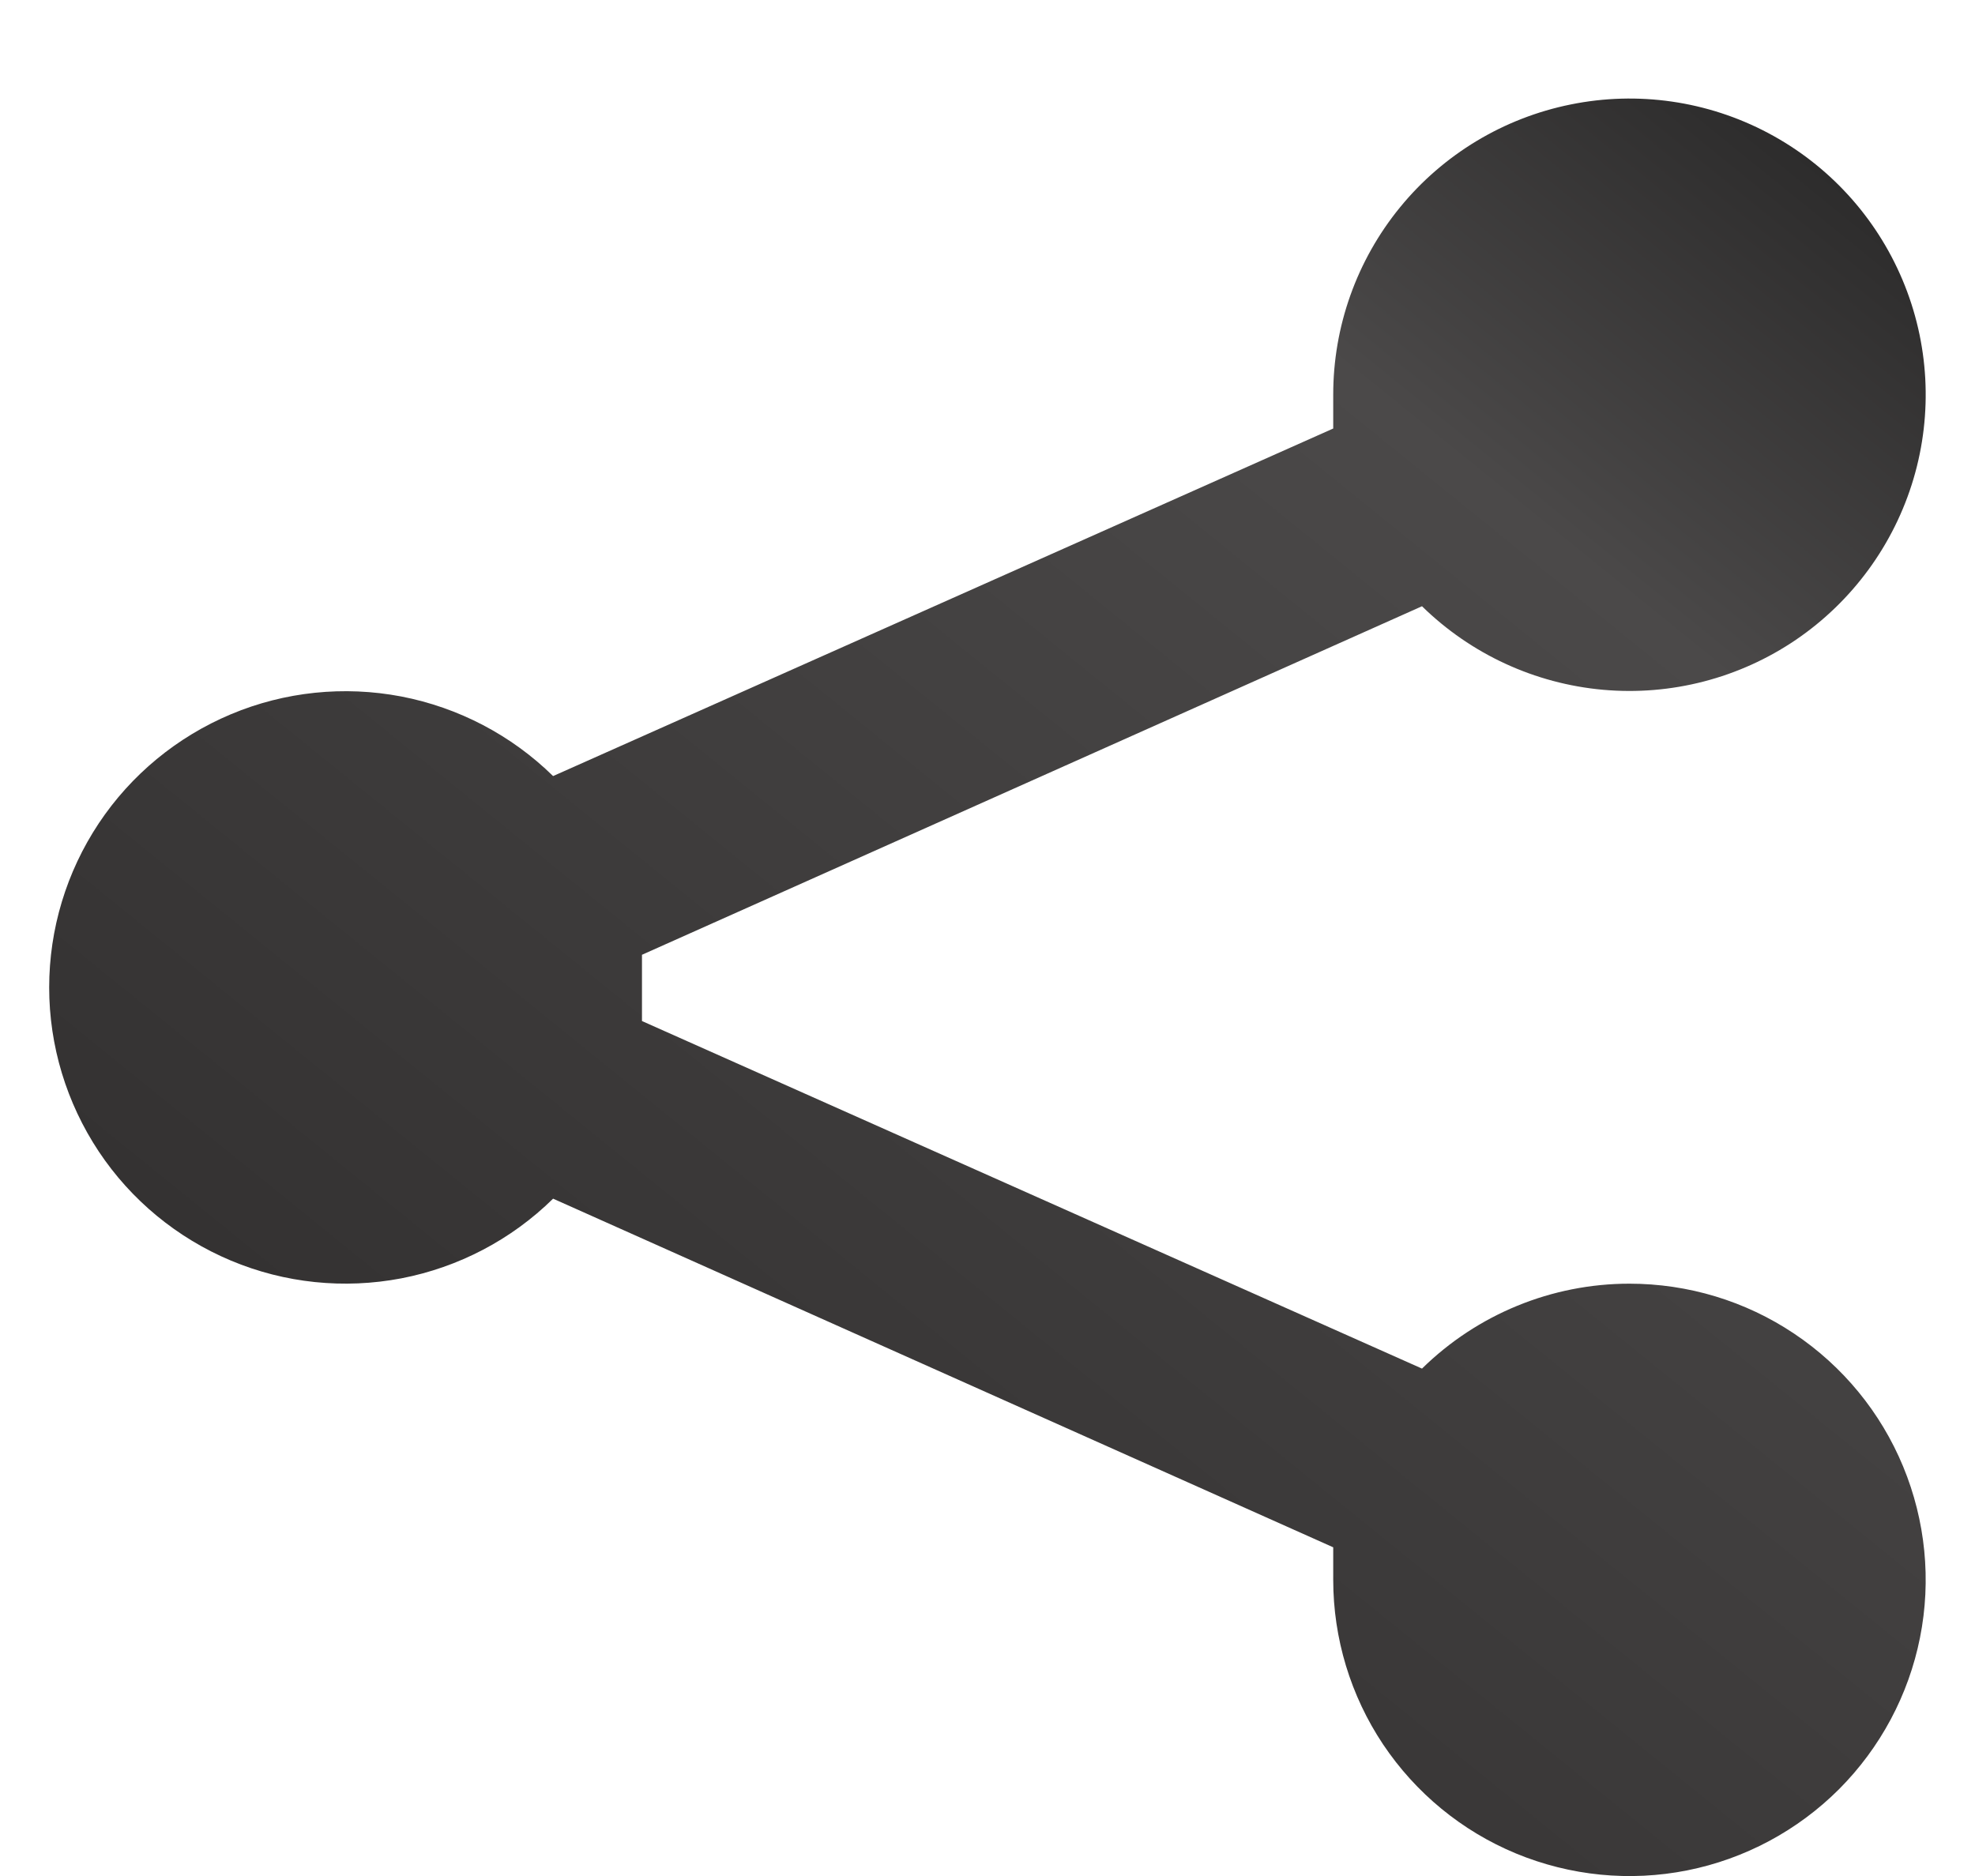 <svg width="20" height="19" viewBox="0 0 20 19" fill="none" xmlns="http://www.w3.org/2000/svg">
<path d="M16.5 13.001C15.715 13.001 14.961 13.31 14.4 13.861L6.501 10.341V10.001V9.67L14.4 6.14C14.895 6.625 15.543 6.924 16.233 6.986C16.923 7.048 17.613 6.869 18.186 6.48C18.759 6.09 19.18 5.514 19.377 4.85C19.574 4.186 19.535 3.474 19.266 2.835C18.997 2.196 18.516 1.67 17.903 1.346C17.291 1.022 16.585 0.92 15.906 1.058C15.227 1.195 14.616 1.563 14.178 2.099C13.739 2.636 13.5 3.308 13.501 4V4.34L5.601 7.86C5.179 7.446 4.644 7.166 4.064 7.054C3.483 6.943 2.883 7.005 2.338 7.234C1.793 7.463 1.327 7.847 1 8.339C0.673 8.831 0.498 9.409 0.498 10.001C0.498 10.592 0.673 11.169 1 11.662C1.327 12.154 1.793 12.538 2.338 12.767C2.883 12.996 3.483 13.058 4.064 12.947C4.644 12.835 5.179 12.555 5.601 12.14L13.501 15.671V16C13.501 16.594 13.677 17.174 14.006 17.667C14.336 18.16 14.804 18.545 15.352 18.772C15.901 18.999 16.504 19.059 17.086 18.943C17.668 18.827 18.202 18.541 18.622 18.122C19.041 17.702 19.327 17.168 19.443 16.586C19.559 16.004 19.499 15.401 19.272 14.852C19.045 14.304 18.661 13.836 18.167 13.506C17.674 13.176 17.094 13.001 16.5 13.001Z" fill="url(#paint0_linear_2508_8647)"/>
<defs>
<linearGradient id="paint0_linear_2508_8647" x1="4.85" y1="19.668" x2="21.527" y2="-0.926" gradientUnits="userSpaceOnUse">
<stop stop-color="#2E2C2C"/>
<stop offset="0.675" stop-color="#4B4949"/>
<stop offset="1" stop-color="#131313"/>
<stop offset="1" stop-opacity="0.94"/>
<stop offset="1" stop-color="#434343"/>
</linearGradient>
</defs>
</svg>
